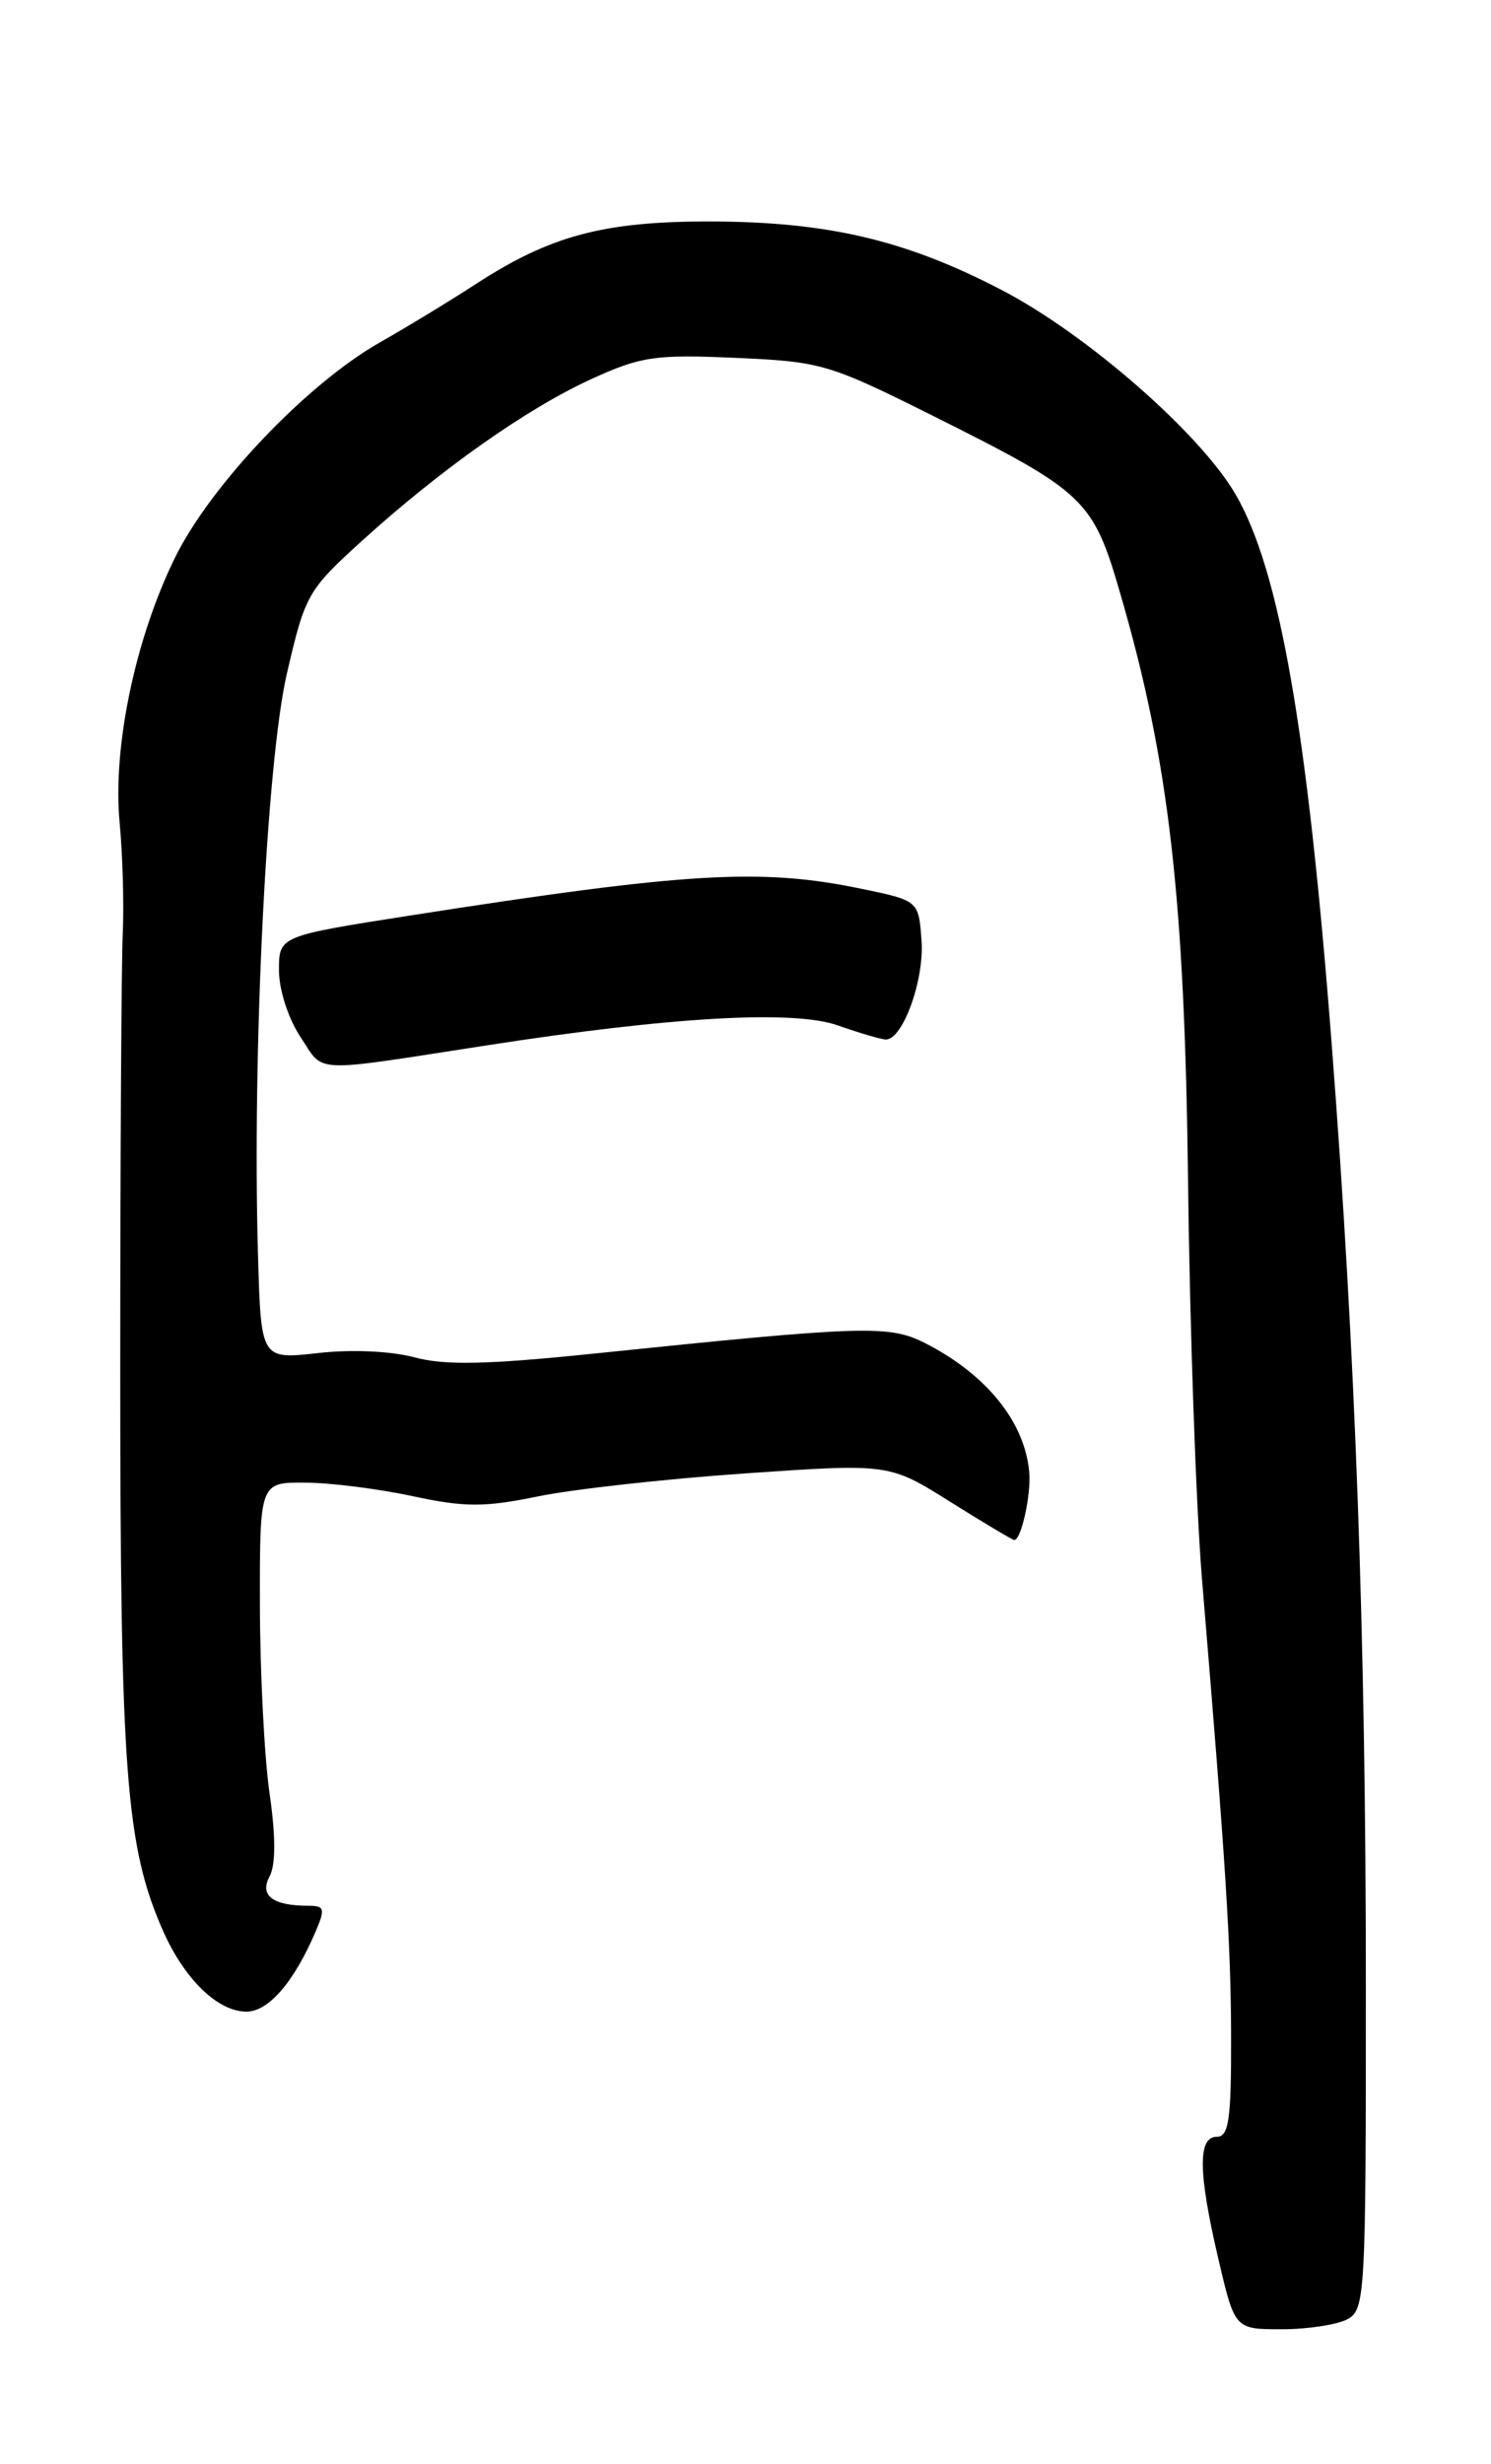 <?xml version="1.0" encoding="UTF-8" standalone="no"?>
<!DOCTYPE svg PUBLIC "-//W3C//DTD SVG 1.1//EN" "http://www.w3.org/Graphics/SVG/1.1/DTD/svg11.dtd" >
<svg xmlns="http://www.w3.org/2000/svg" xmlns:xlink="http://www.w3.org/1999/xlink" version="1.1" viewBox="0 0 155 256">
 <g >
 <path fill="currentColor"
d=" M 140.07 240.96 C 141.92 239.97 142.00 238.53 141.99 206.21 C 141.99 170.05 140.91 140.47 138.44 108.50 C 135.92 75.83 133.02 59.23 128.45 51.37 C 124.78 45.04 112.98 34.73 104.13 30.13 C 94.16 24.94 86.03 23.03 73.78 23.01 C 62.76 23.00 57.21 24.48 49.50 29.49 C 46.75 31.28 42.25 34.01 39.50 35.57 C 31.90 39.88 21.86 50.43 18.16 58.00 C 14.03 66.45 11.69 77.71 12.44 85.50 C 12.75 88.80 12.90 93.97 12.76 97.00 C 12.62 100.03 12.50 120.50 12.50 142.50 C 12.50 184.12 13.09 191.86 16.94 200.59 C 19.17 205.63 22.64 209.00 25.62 209.00 C 27.90 209.00 30.54 205.96 32.78 200.75 C 33.83 198.30 33.75 198.00 32.06 198.00 C 28.36 198.00 26.96 196.94 28.02 194.96 C 28.67 193.75 28.67 190.78 28.02 186.31 C 27.48 182.56 27.03 173.76 27.02 166.75 C 27.00 154.00 27.00 154.00 31.75 154.04 C 34.36 154.05 39.39 154.69 42.92 155.45 C 48.33 156.61 50.36 156.61 55.92 155.47 C 59.54 154.72 69.24 153.65 77.47 153.08 C 92.44 152.05 92.44 152.05 98.78 156.03 C 102.26 158.21 105.26 160.00 105.44 160.00 C 106.16 160.00 107.19 155.35 107.00 153.00 C 106.57 147.76 102.54 142.77 96.12 139.52 C 92.41 137.65 89.80 137.73 61.86 140.62 C 50.63 141.78 46.26 141.88 43.08 141.02 C 40.66 140.37 36.49 140.18 33.04 140.58 C 27.13 141.24 27.13 141.24 26.82 130.37 C 26.21 109.42 27.71 79.11 29.82 70.00 C 31.72 61.78 31.98 61.32 37.64 56.18 C 45.84 48.75 54.75 42.46 61.46 39.39 C 66.62 37.03 68.09 36.81 76.46 37.18 C 85.39 37.57 86.15 37.79 97.12 43.27 C 112.86 51.14 113.62 51.86 116.49 61.77 C 121.54 79.15 123.16 93.27 123.51 122.97 C 123.69 138.11 124.34 156.57 124.95 164.00 C 127.47 194.24 127.96 201.96 127.98 211.75 C 128.00 220.20 127.74 222.00 126.50 222.00 C 124.50 222.00 124.55 225.69 126.67 234.75 C 128.37 242.00 128.37 242.00 133.25 242.00 C 135.93 242.00 139.00 241.53 140.07 240.96 Z  M 50.66 108.60 C 69.87 105.63 82.50 104.91 87.11 106.54 C 89.39 107.34 91.63 108.00 92.10 108.00 C 93.86 108.00 96.10 101.79 95.80 97.73 C 95.50 93.57 95.50 93.57 89.50 92.33 C 79.09 90.17 71.38 90.63 42.75 95.10 C 29.00 97.25 29.00 97.25 29.00 100.81 C 29.00 102.84 29.97 105.83 31.25 107.76 C 33.77 111.54 32.07 111.47 50.66 108.60 Z "/>
</g>
</svg>